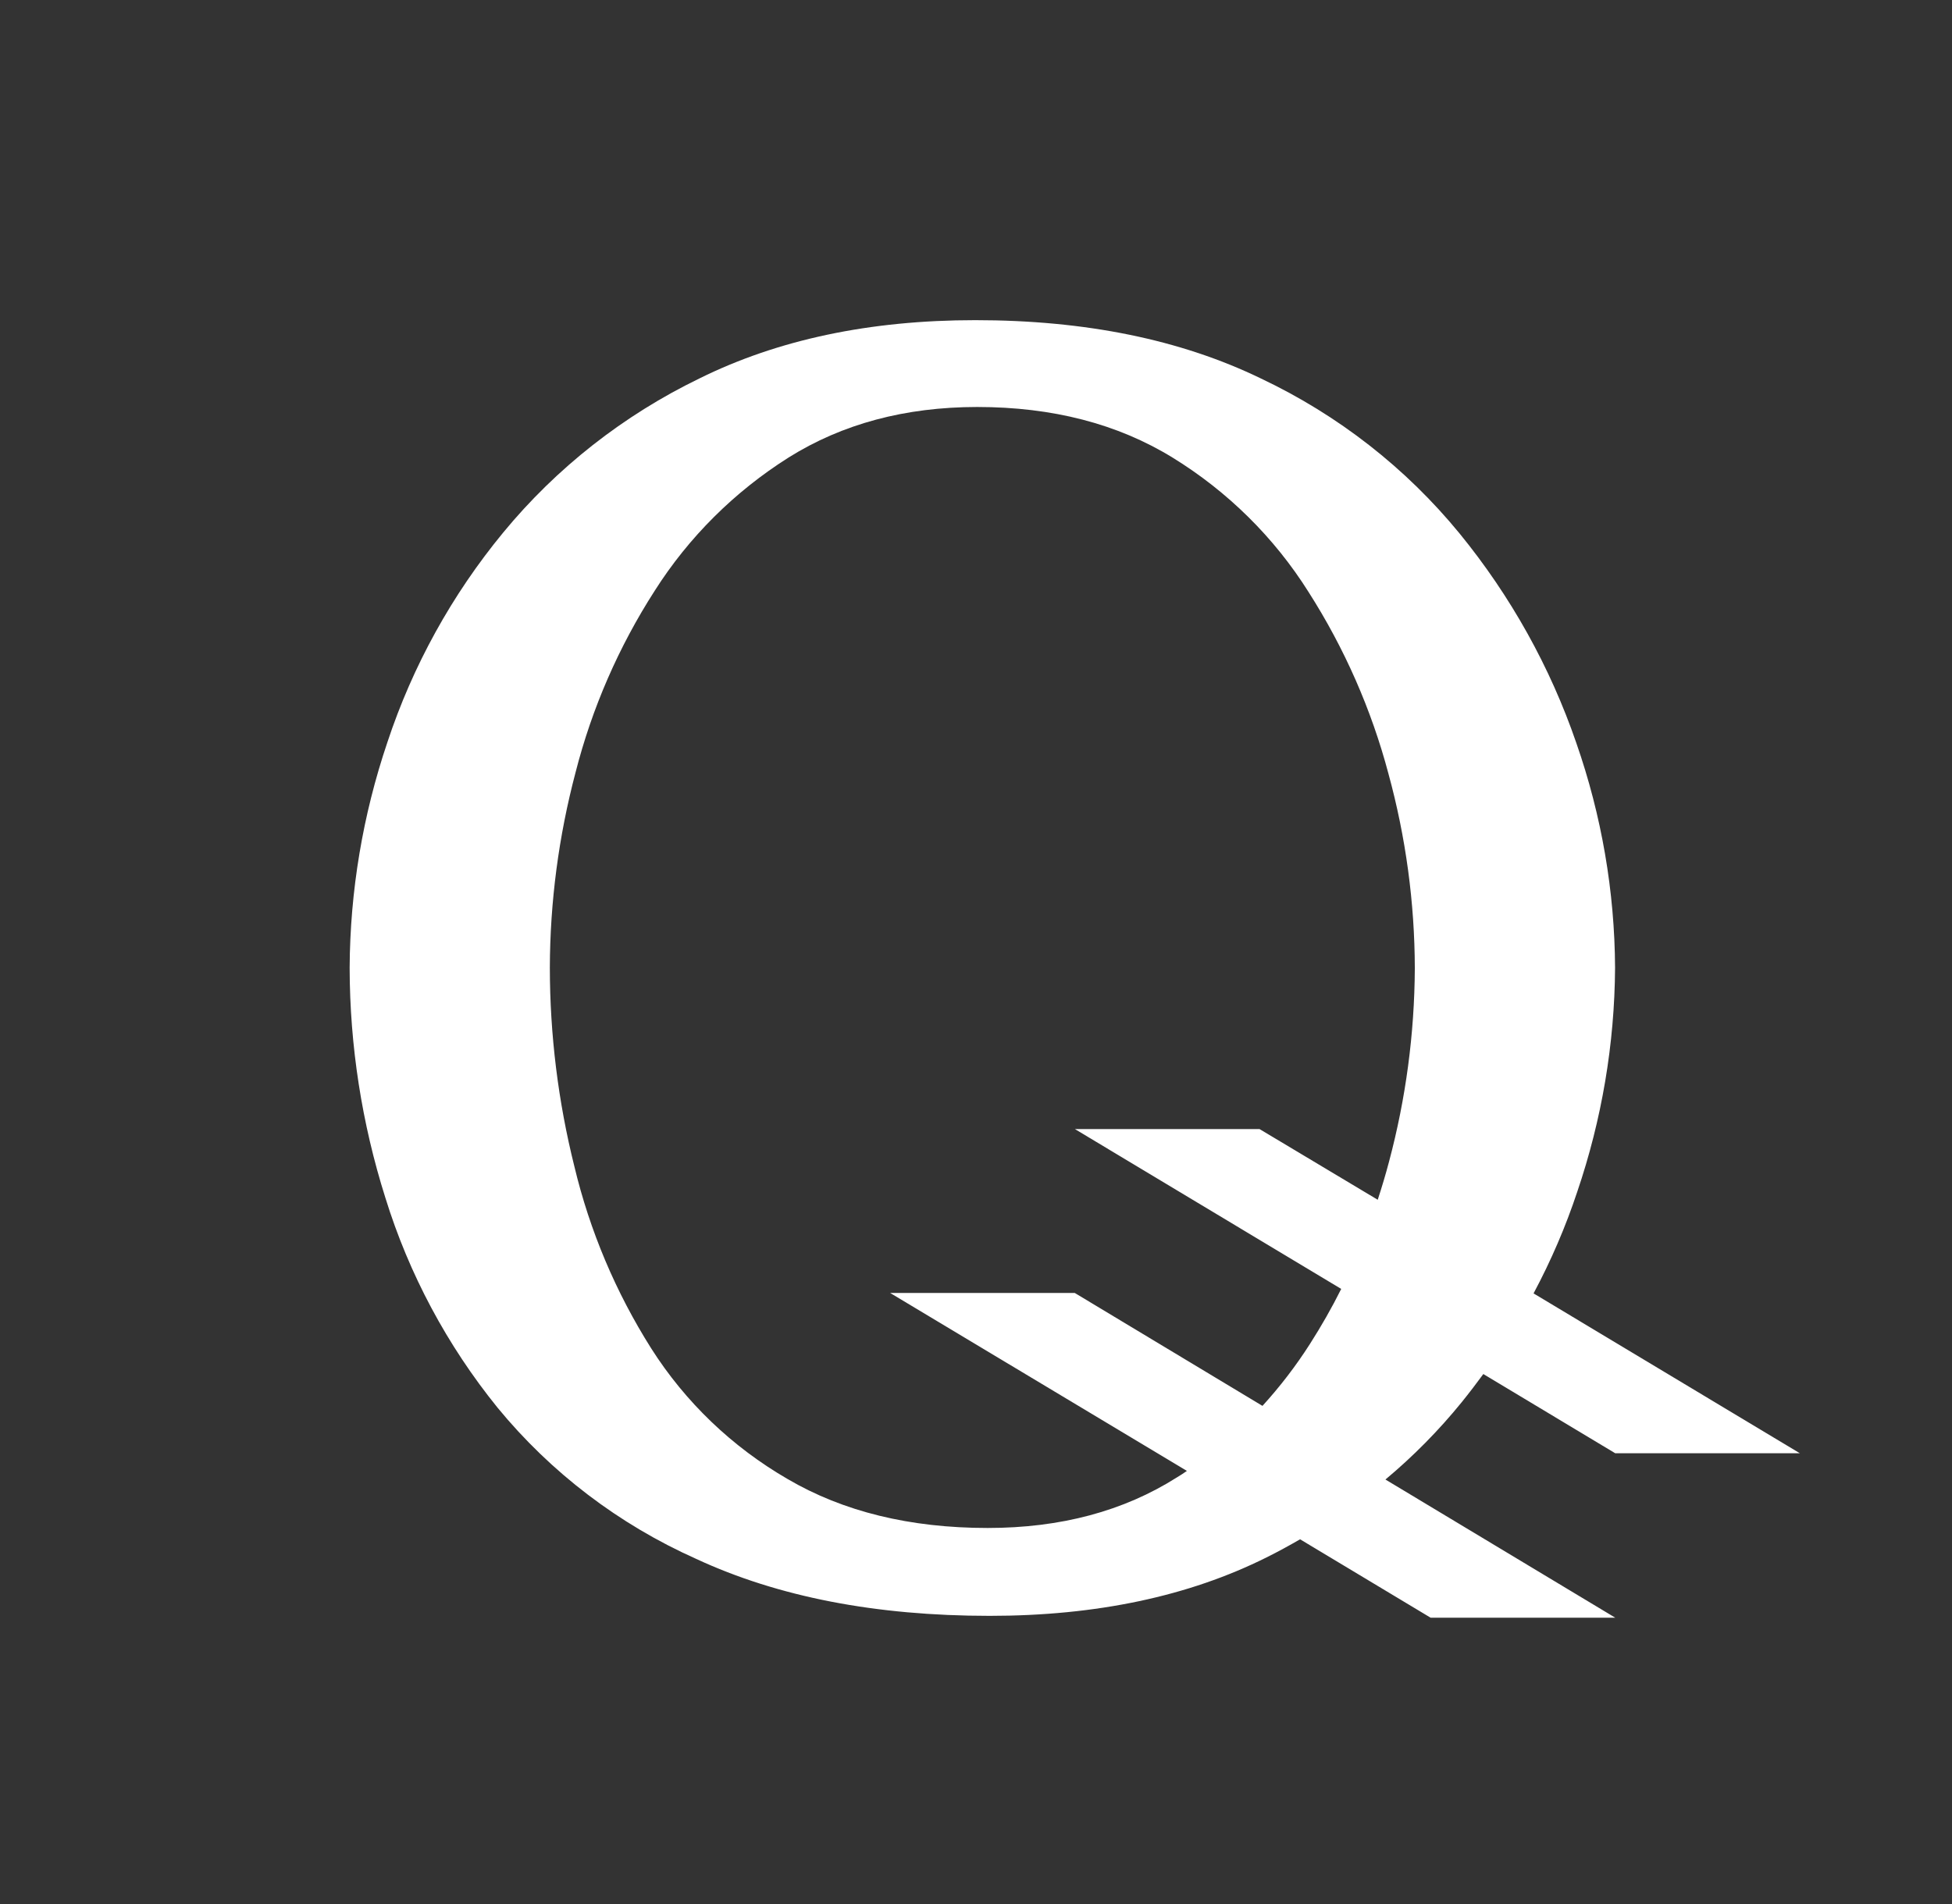 <svg width="41" height="40" viewBox="0 0 41 40" fill="none" xmlns="http://www.w3.org/2000/svg">
<rect x="0" y="0" width="41" height="40" fill="#333333" stroke="none"/>
<g clip-path="url(#clip0_2204_13159)">
<path fill-rule="evenodd" clip-rule="evenodd" d="M30.7 29.46C30.858 29.265 31.009 29.066 31.156 28.866L33.926 30.53H37.804L32.211 27.172C32.577 26.487 32.885 25.772 33.129 25.036C33.645 23.519 33.913 21.932 33.923 20.332C33.915 18.725 33.64 17.131 33.11 15.611C32.561 14.012 31.73 12.521 30.656 11.206C29.529 9.83 28.105 8.719 26.488 7.953C24.803 7.135 22.802 6.726 20.484 6.726C18.268 6.726 16.335 7.135 14.686 7.953C13.093 8.726 11.689 9.829 10.57 11.187C9.491 12.496 8.667 13.99 8.137 15.593C7.62 17.122 7.352 18.721 7.344 20.332C7.347 21.971 7.6 23.601 8.095 25.165C8.591 26.767 9.39 28.262 10.45 29.572C11.571 30.937 13 32.025 14.624 32.75C16.34 33.547 18.394 33.946 20.786 33.946C23.027 33.946 24.966 33.536 26.603 32.718C26.844 32.599 27.077 32.47 27.307 32.338L30.049 33.985H33.927L29.1 31.082C29.685 30.593 30.221 30.05 30.7 29.46ZM22.575 27.163H18.697L24.93 30.901C24.859 30.949 24.791 30.997 24.719 31.038C23.602 31.746 22.278 32.1 20.746 32.1C19.111 32.1 17.709 31.756 16.54 31.07C15.375 30.395 14.393 29.454 13.677 28.326C12.933 27.148 12.388 25.858 12.065 24.508C11.723 23.14 11.55 21.737 11.549 20.328C11.553 18.944 11.735 17.566 12.089 16.227C12.434 14.876 12.995 13.587 13.752 12.41C14.467 11.284 15.428 10.329 16.563 9.612C17.691 8.905 19.011 8.551 20.524 8.55C22.107 8.55 23.474 8.904 24.627 9.612C25.787 10.325 26.765 11.292 27.485 12.437C28.239 13.618 28.805 14.905 29.163 16.254C29.528 17.588 29.714 18.963 29.717 20.345C29.71 21.714 29.529 23.077 29.176 24.402C29.104 24.675 29.024 24.941 28.938 25.205L26.456 23.72H22.578L28.171 27.078C27.973 27.475 27.753 27.86 27.514 28.234C27.22 28.695 26.886 29.13 26.517 29.535L22.575 27.163Z" fill="white"/>
</g>
<defs>
<clipPath id="clip0_2204_13159">
<rect width="40" height="40" fill="white" transform="translate(0.5)"/>
</clipPath>
</defs>
</svg>
